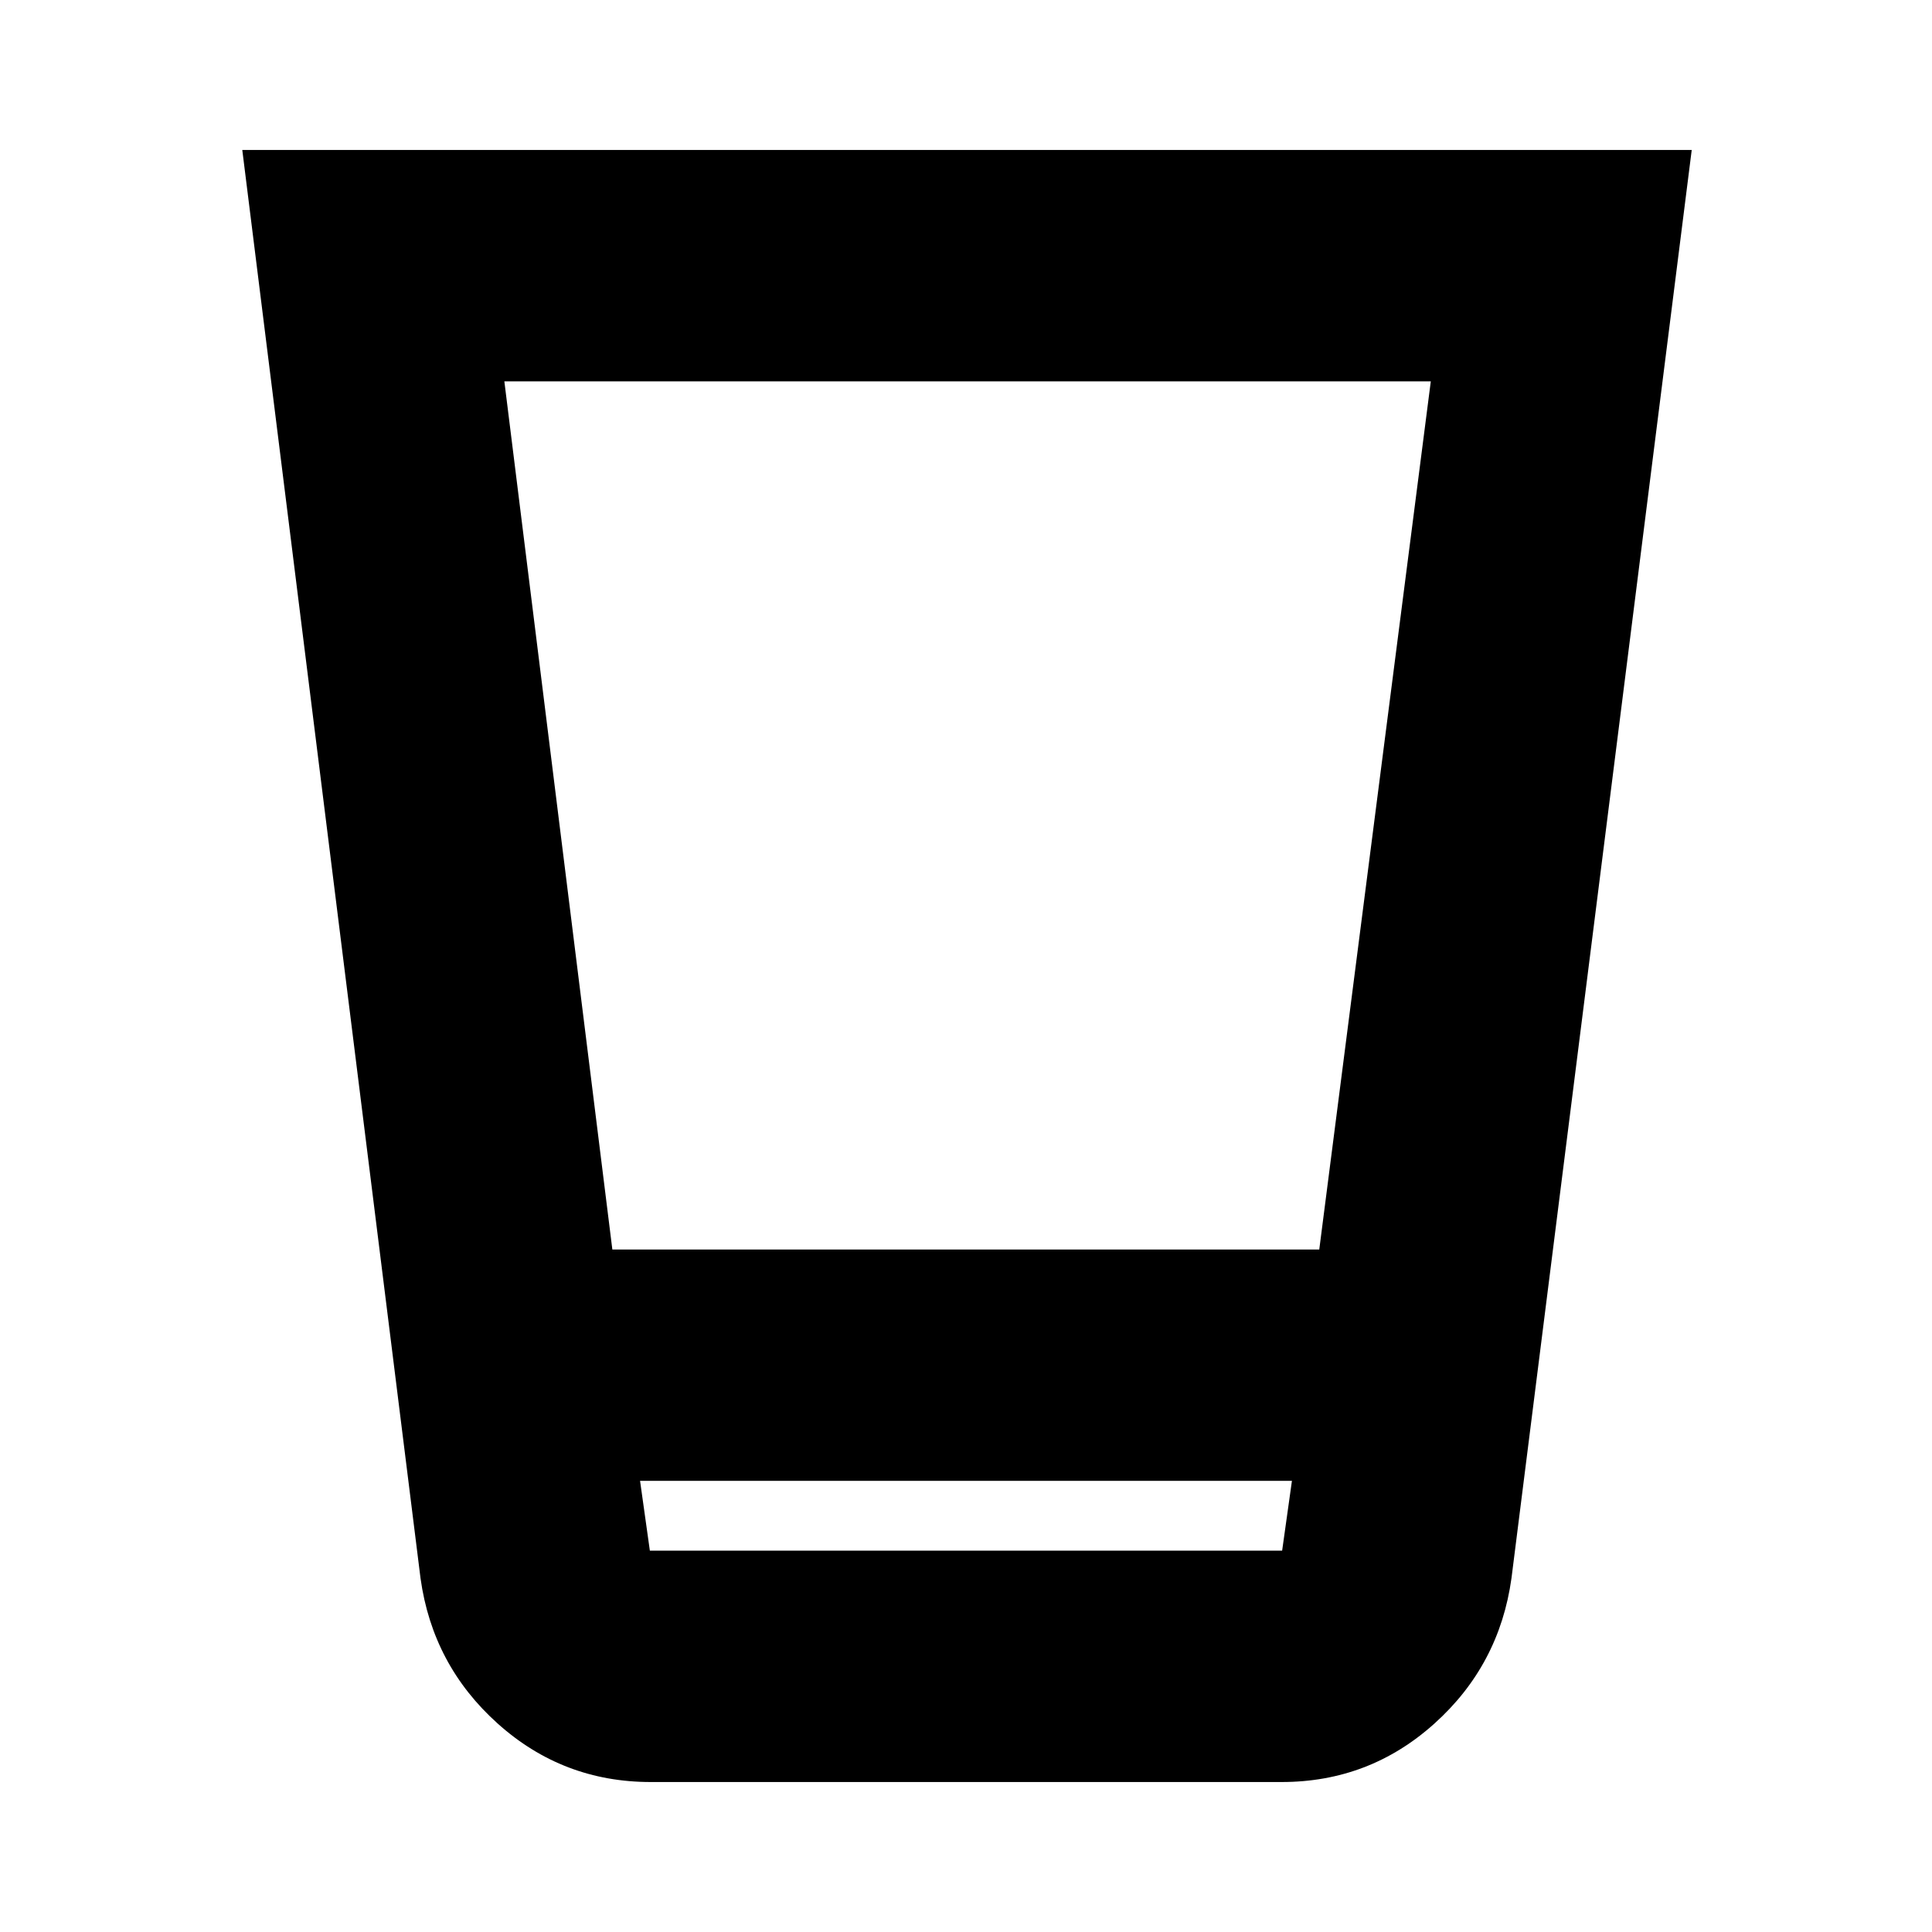 <svg xmlns="http://www.w3.org/2000/svg" height="20" viewBox="0 96 960 960" width="20"><path d="M323.348 981.479q-43.638 0-76.015-29.022t-38.377-72.24l-88.565-709.696h720.218l-89.565 709.696q-6 43.218-38.317 72.24-32.317 29.022-75.874 29.022H323.348Zm318.608-149.653H318.044l4.869 34.695h314.174l4.869-34.695ZM250.609 285.479l53.663 431.39h351.264l55.42-431.39H250.609Zm386.478 581.042H322.913h314.174Z"/></svg>